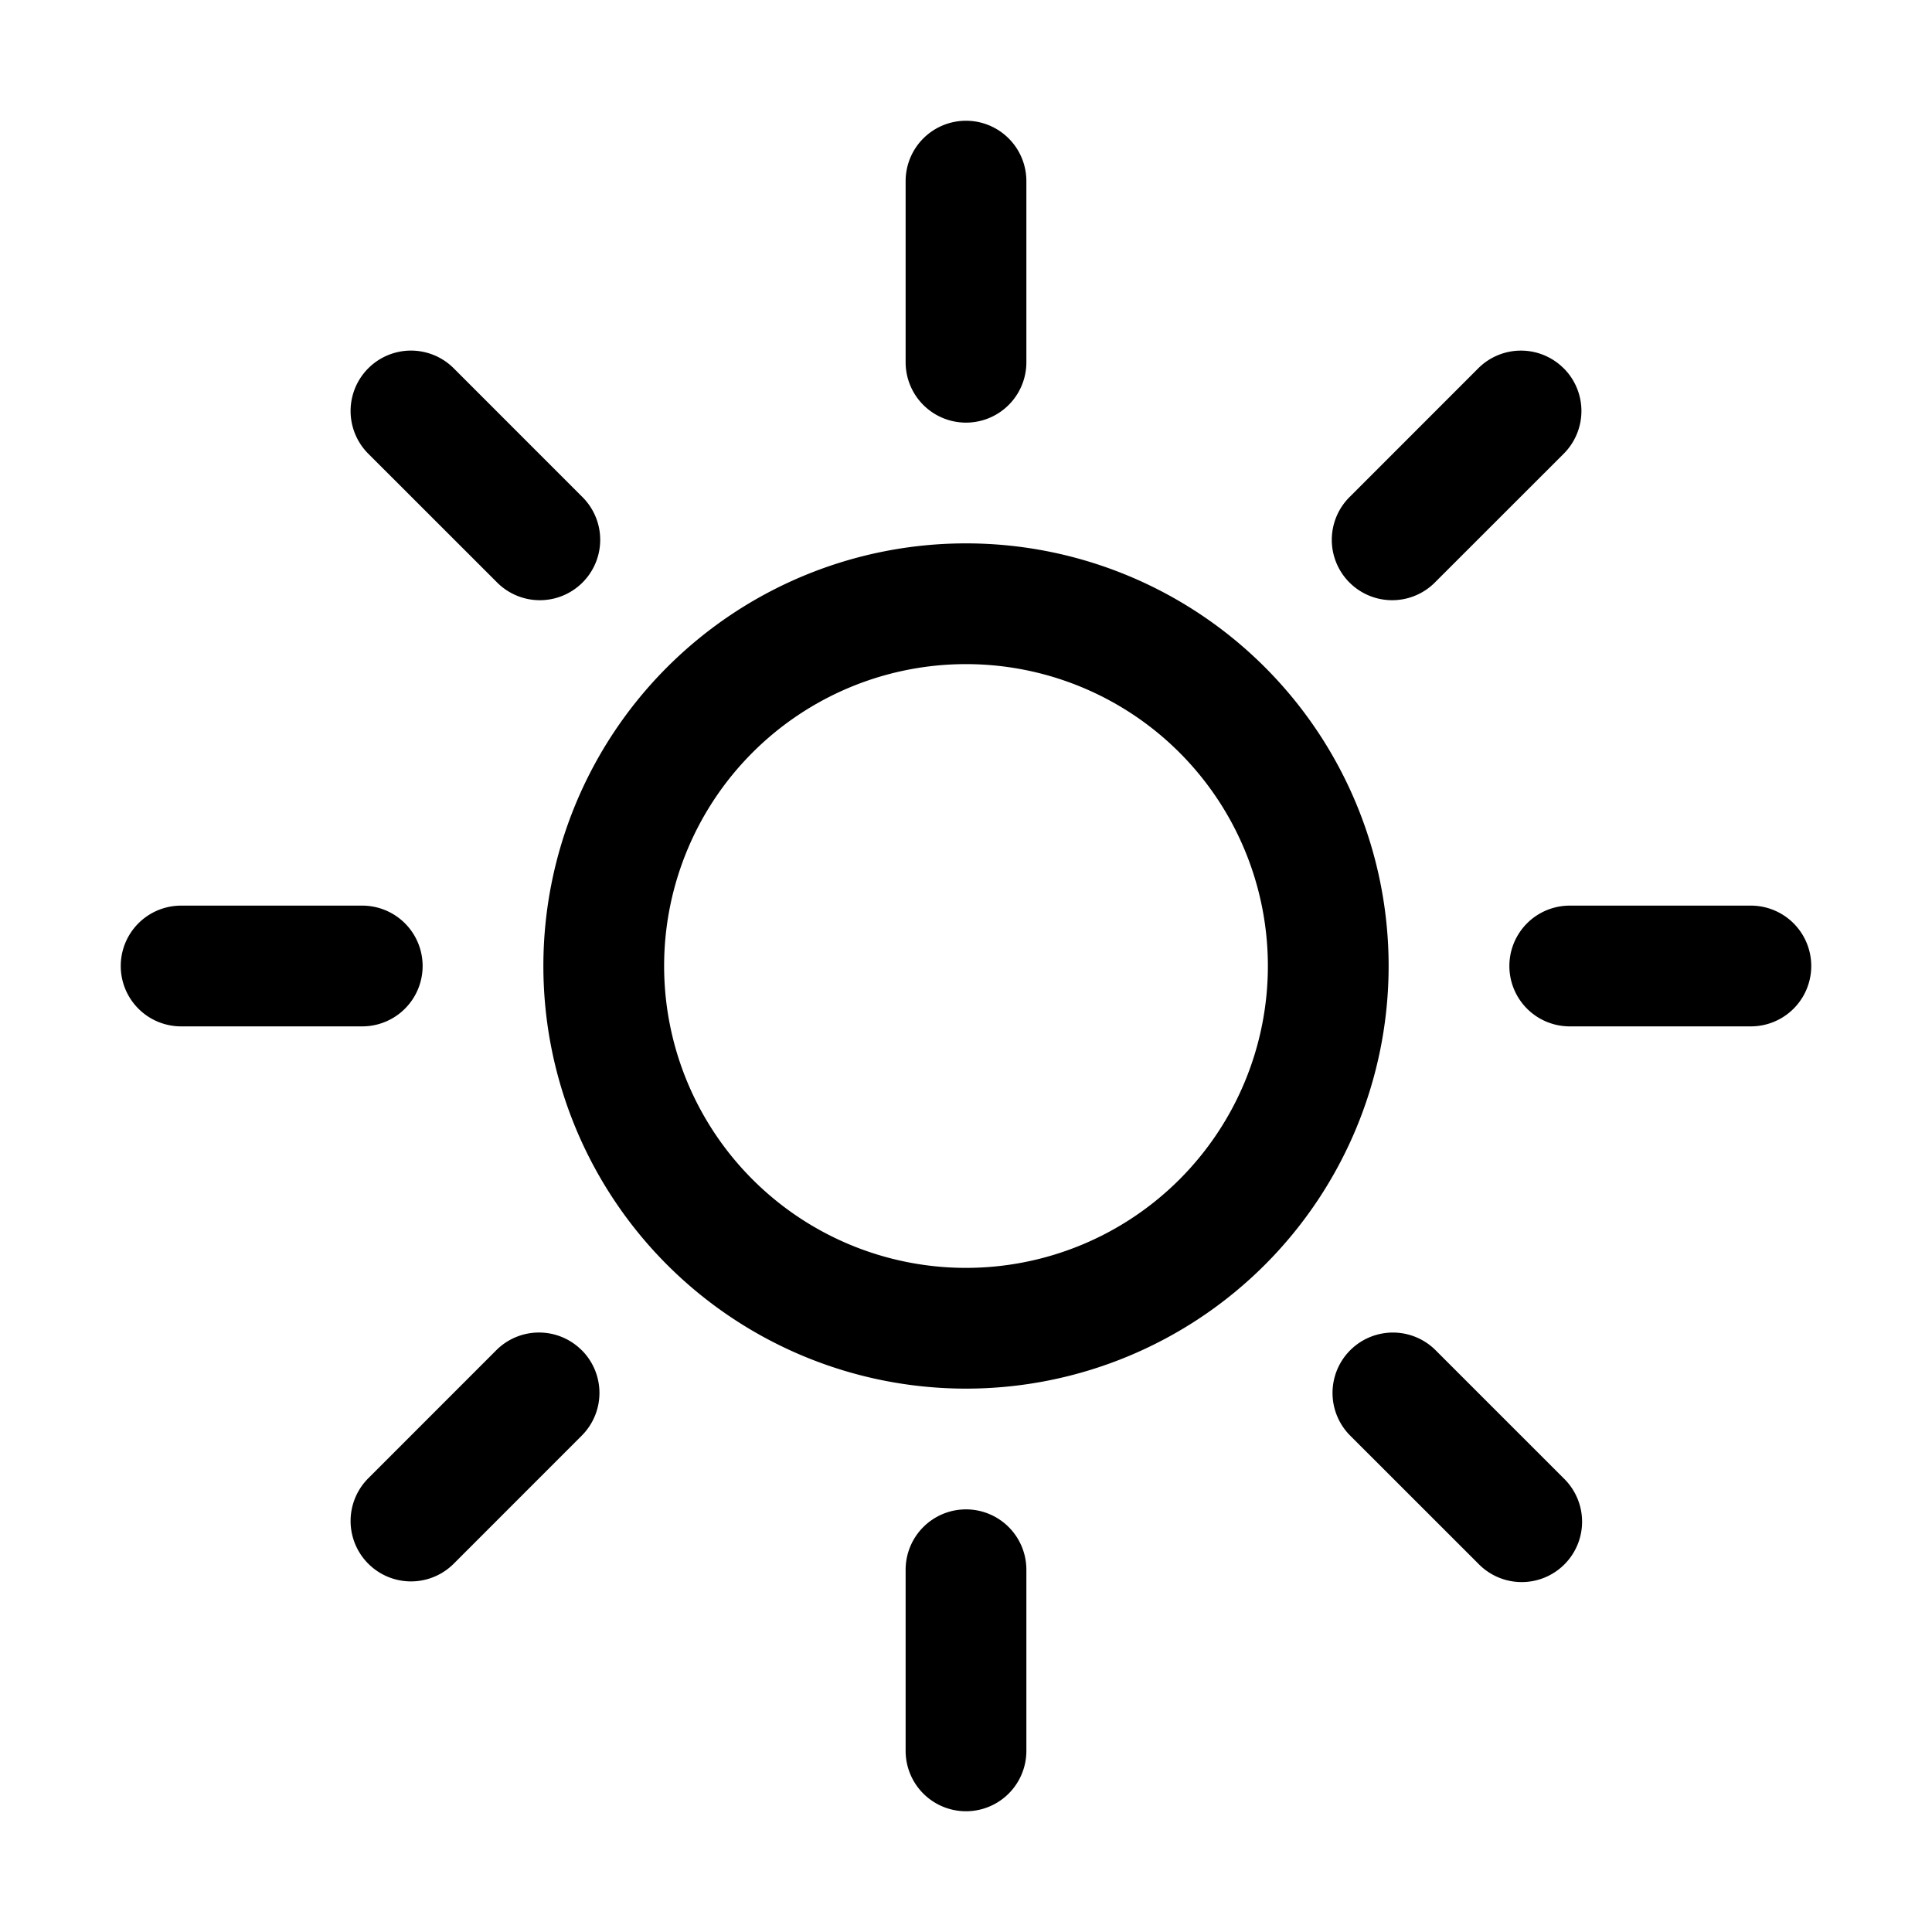 <svg id="icon" height="32" viewBox="0 0 32 32" width="32" xmlns="http://www.w3.org/2000/svg"><path d="m16 25a1 1 0 0 1 1 1v3a1 1 0 0 1 -2 0v-3a1 1 0 0 1 1-1zm-6.364-2.636a1 1 0 0 1 0 1.414l-2.121 2.122a1 1 0 0 1 -1.415-1.415l2.12-2.121a1 1 0 0 1 1.415 0zm14.142 0 2.121 2.121a1 1 0 1 1 -1.414 1.414l-2.121-2.12a1 1 0 0 1 1.414-1.415zm-7.778-13.364a7 7 0 1 1 0 14 7 7 0 0 1 0-14zm0 2a5 5 0 1 0 0 10 5 5 0 0 0 0-10zm13 4a1 1 0 0 1 0 2h-3a1 1 0 0 1 0-2zm-23 0a1 1 0 0 1 0 2h-3a1 1 0 0 1 0-2zm19.9-8.9a1 1 0 0 1 0 1.415l-2.122 2.121a1 1 0 1 1 -1.414-1.414l2.121-2.122a1 1 0 0 1 1.414 0zm-18.385 0 2.121 2.122a1 1 0 1 1 -1.414 1.414l-2.122-2.121a1 1 0 0 1 1.415-1.415zm8.485-4.1a1 1 0 0 1 1 1v3a1 1 0 0 1 -2 0v-3a1 1 0 0 1 1-1z" fill="#282D37" style="fill: currentColor;fill: currentColor" fill-rule="evenodd"/></svg>
